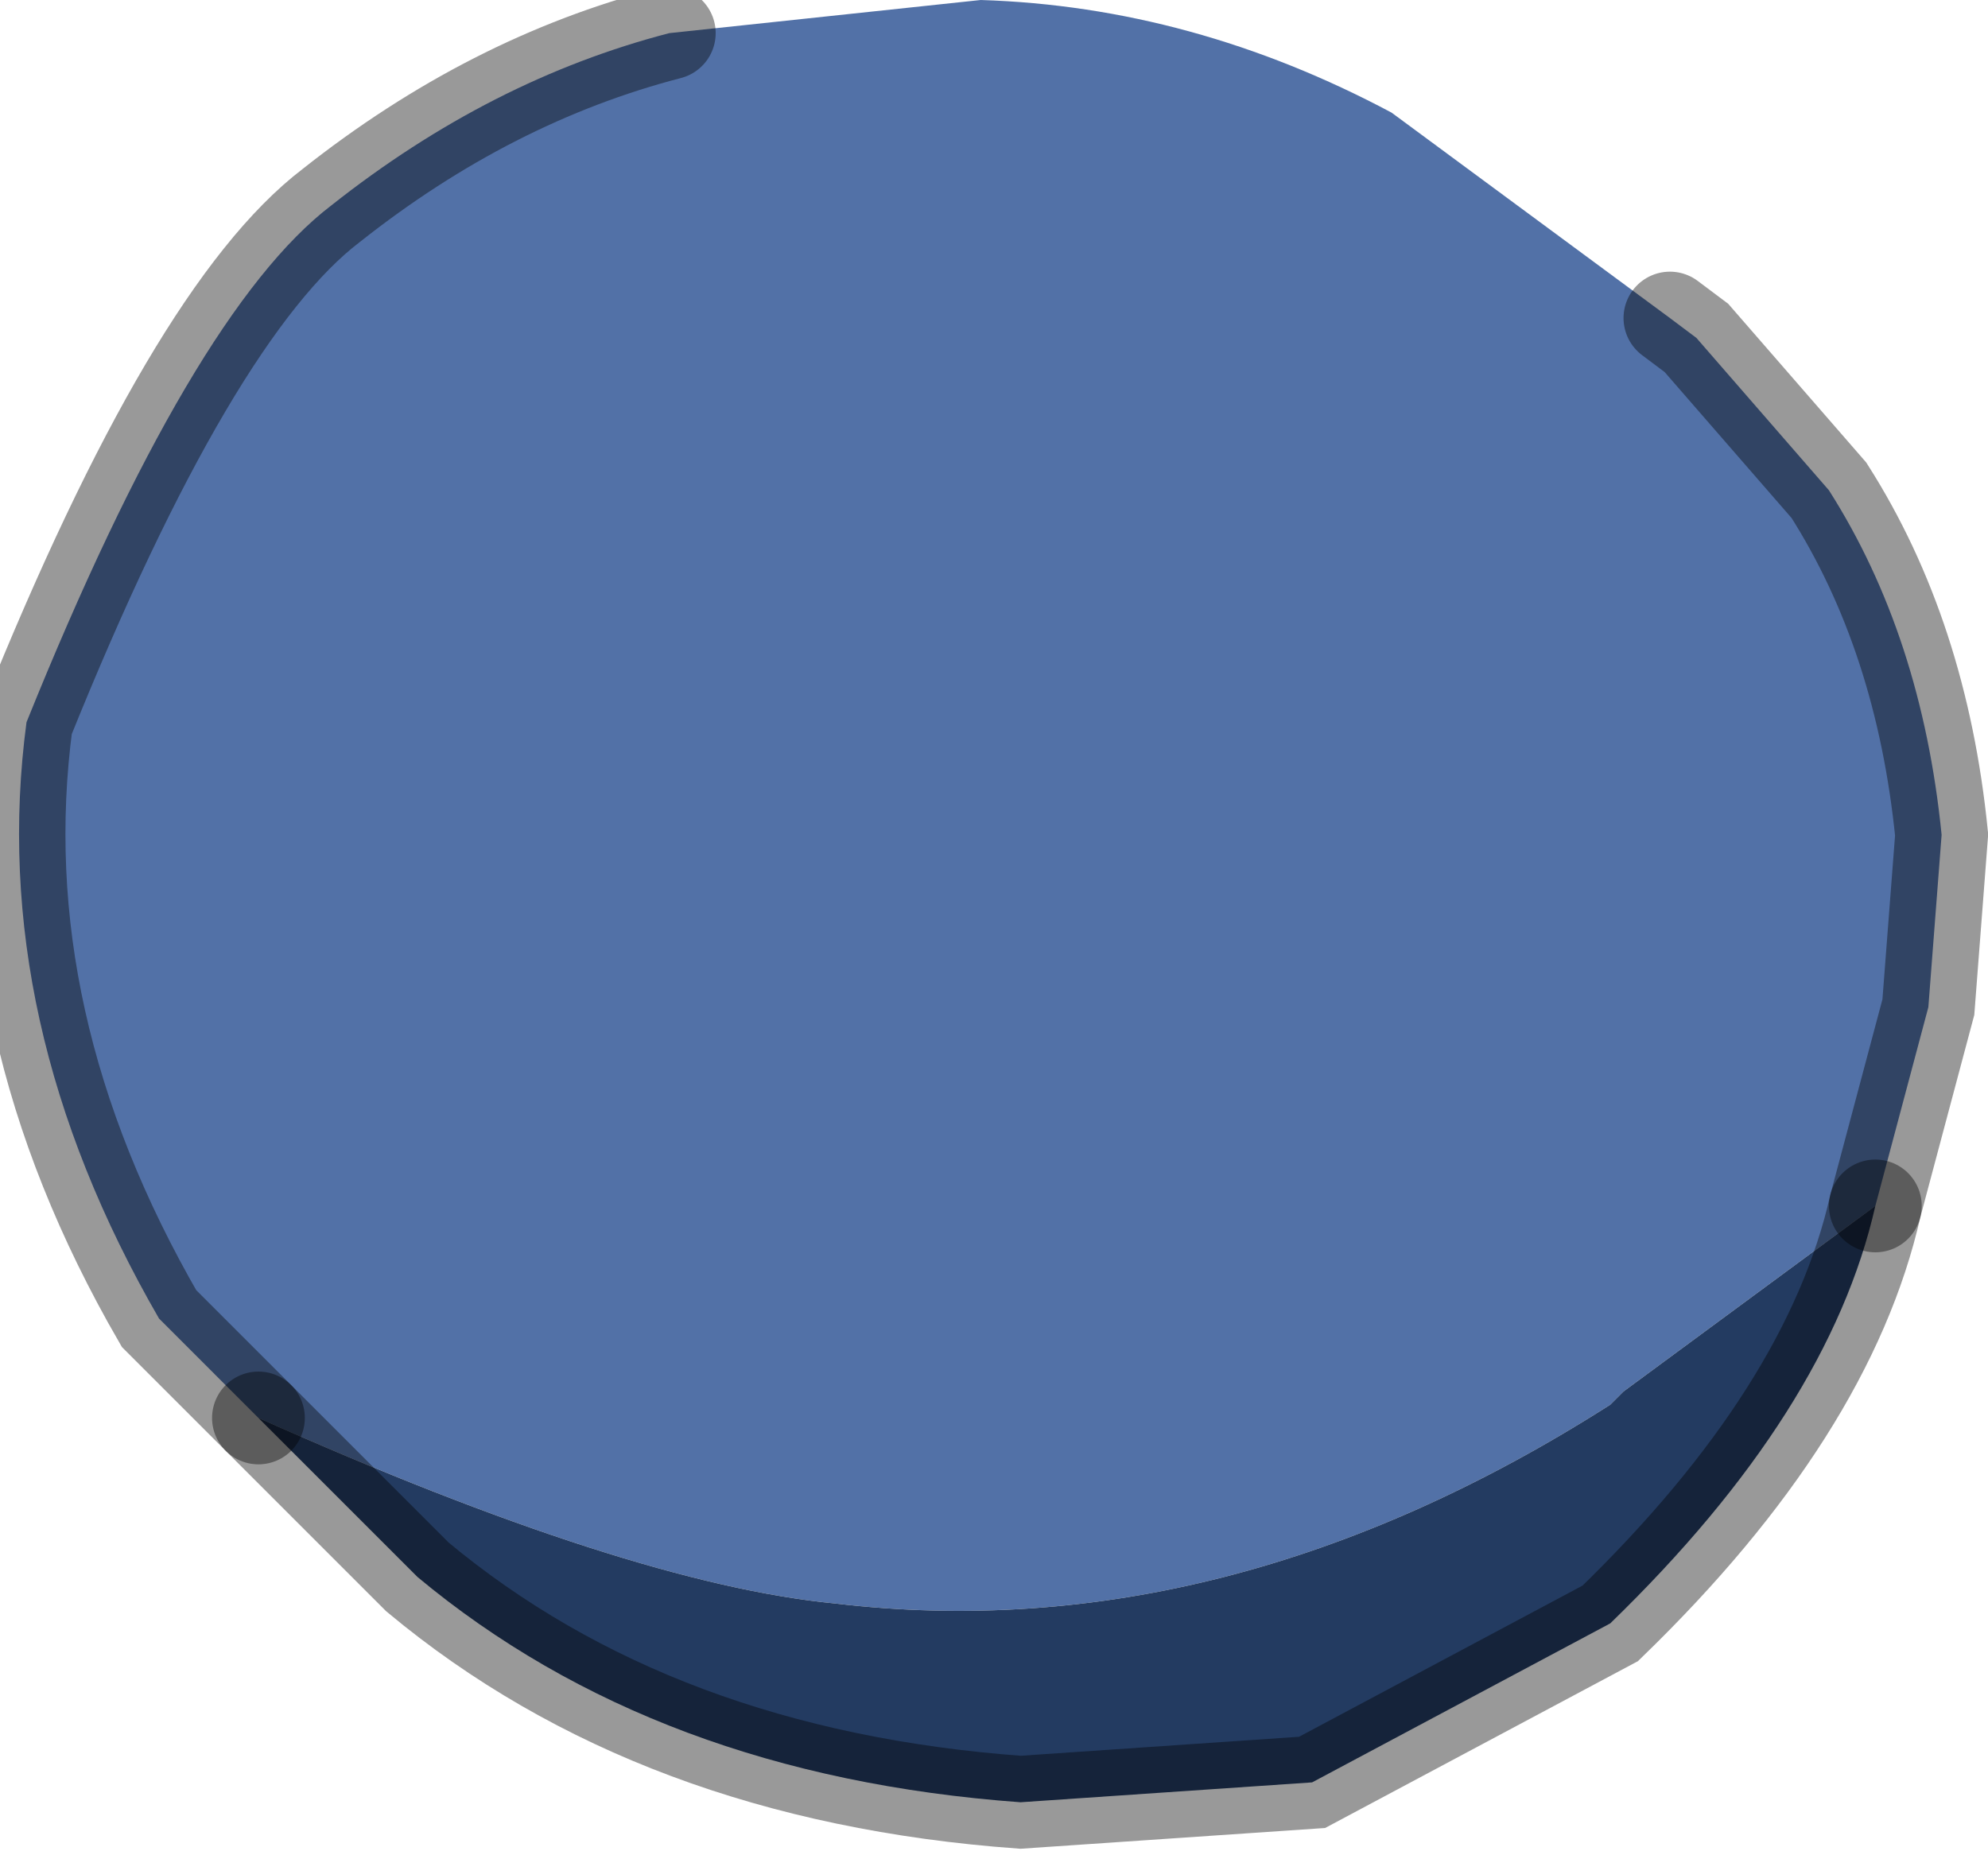 <?xml version="1.0" encoding="utf-8"?>
<svg version="1.1" id="Layer_1"
xmlns="http://www.w3.org/2000/svg"
xmlns:xlink="http://www.w3.org/1999/xlink"
width="15px" height="14px"
xml:space="preserve">
<g id="PathID_5866" transform="matrix(1, 0, 0, 1, 7.65, 6.75)">
<path style="fill:#5271A7;fill-opacity:1" d="M4.6 3.75L4.5 3.85Q1.6 5.7 -1.35 5.35Q-2.9 5.2 -5.7 3.95L-5.95 3.7L-6.45 3.2Q-7.75 0.95 -7.45 -1.3Q-6.2 -4.4 -5.15 -5.2Q-3.95 -6.15 -2.6 -6.5L-0.25 -6.75Q1.35 -6.7 2.85 -5.9L4.95 -4.35L5.15 -4.2L6.15 -3.05Q6.85 -1.95 7 -0.45L6.9 0.85L6.5 2.35L4.6 3.75" />
<path style="fill:#233B61;fill-opacity:1" d="M-5.7 3.95Q-2.9 5.2 -1.35 5.35Q1.6 5.7 4.5 3.85L4.6 3.75L6.5 2.35Q6.15 3.9 4.5 5.5L2.25 6.7L0.05 6.85Q-2.7 6.65 -4.5 5.15L-5.7 3.95" />
<path style="fill:none;stroke-width:0.7;stroke-linecap:round;stroke-linejoin:miter;stroke-miterlimit:5;stroke:#000000;stroke-opacity:0.4" d="M6.5 2.35L6.9 0.85L7 -0.45Q6.85 -1.95 6.15 -3.05L5.15 -4.2L4.95 -4.35" />
<path style="fill:none;stroke-width:0.7;stroke-linecap:round;stroke-linejoin:miter;stroke-miterlimit:5;stroke:#000000;stroke-opacity:0.4" d="M-2.6 -6.5Q-3.95 -6.15 -5.15 -5.2Q-6.2 -4.4 -7.45 -1.3Q-7.75 0.95 -6.45 3.2L-5.95 3.7L-5.7 3.95" />
<path style="fill:none;stroke-width:0.7;stroke-linecap:round;stroke-linejoin:miter;stroke-miterlimit:5;stroke:#000000;stroke-opacity:0.4" d="M6.5 2.35Q6.15 3.9 4.5 5.5L2.25 6.7L0.05 6.85Q-2.7 6.65 -4.5 5.15L-5.7 3.95" />
</g>
</svg>
